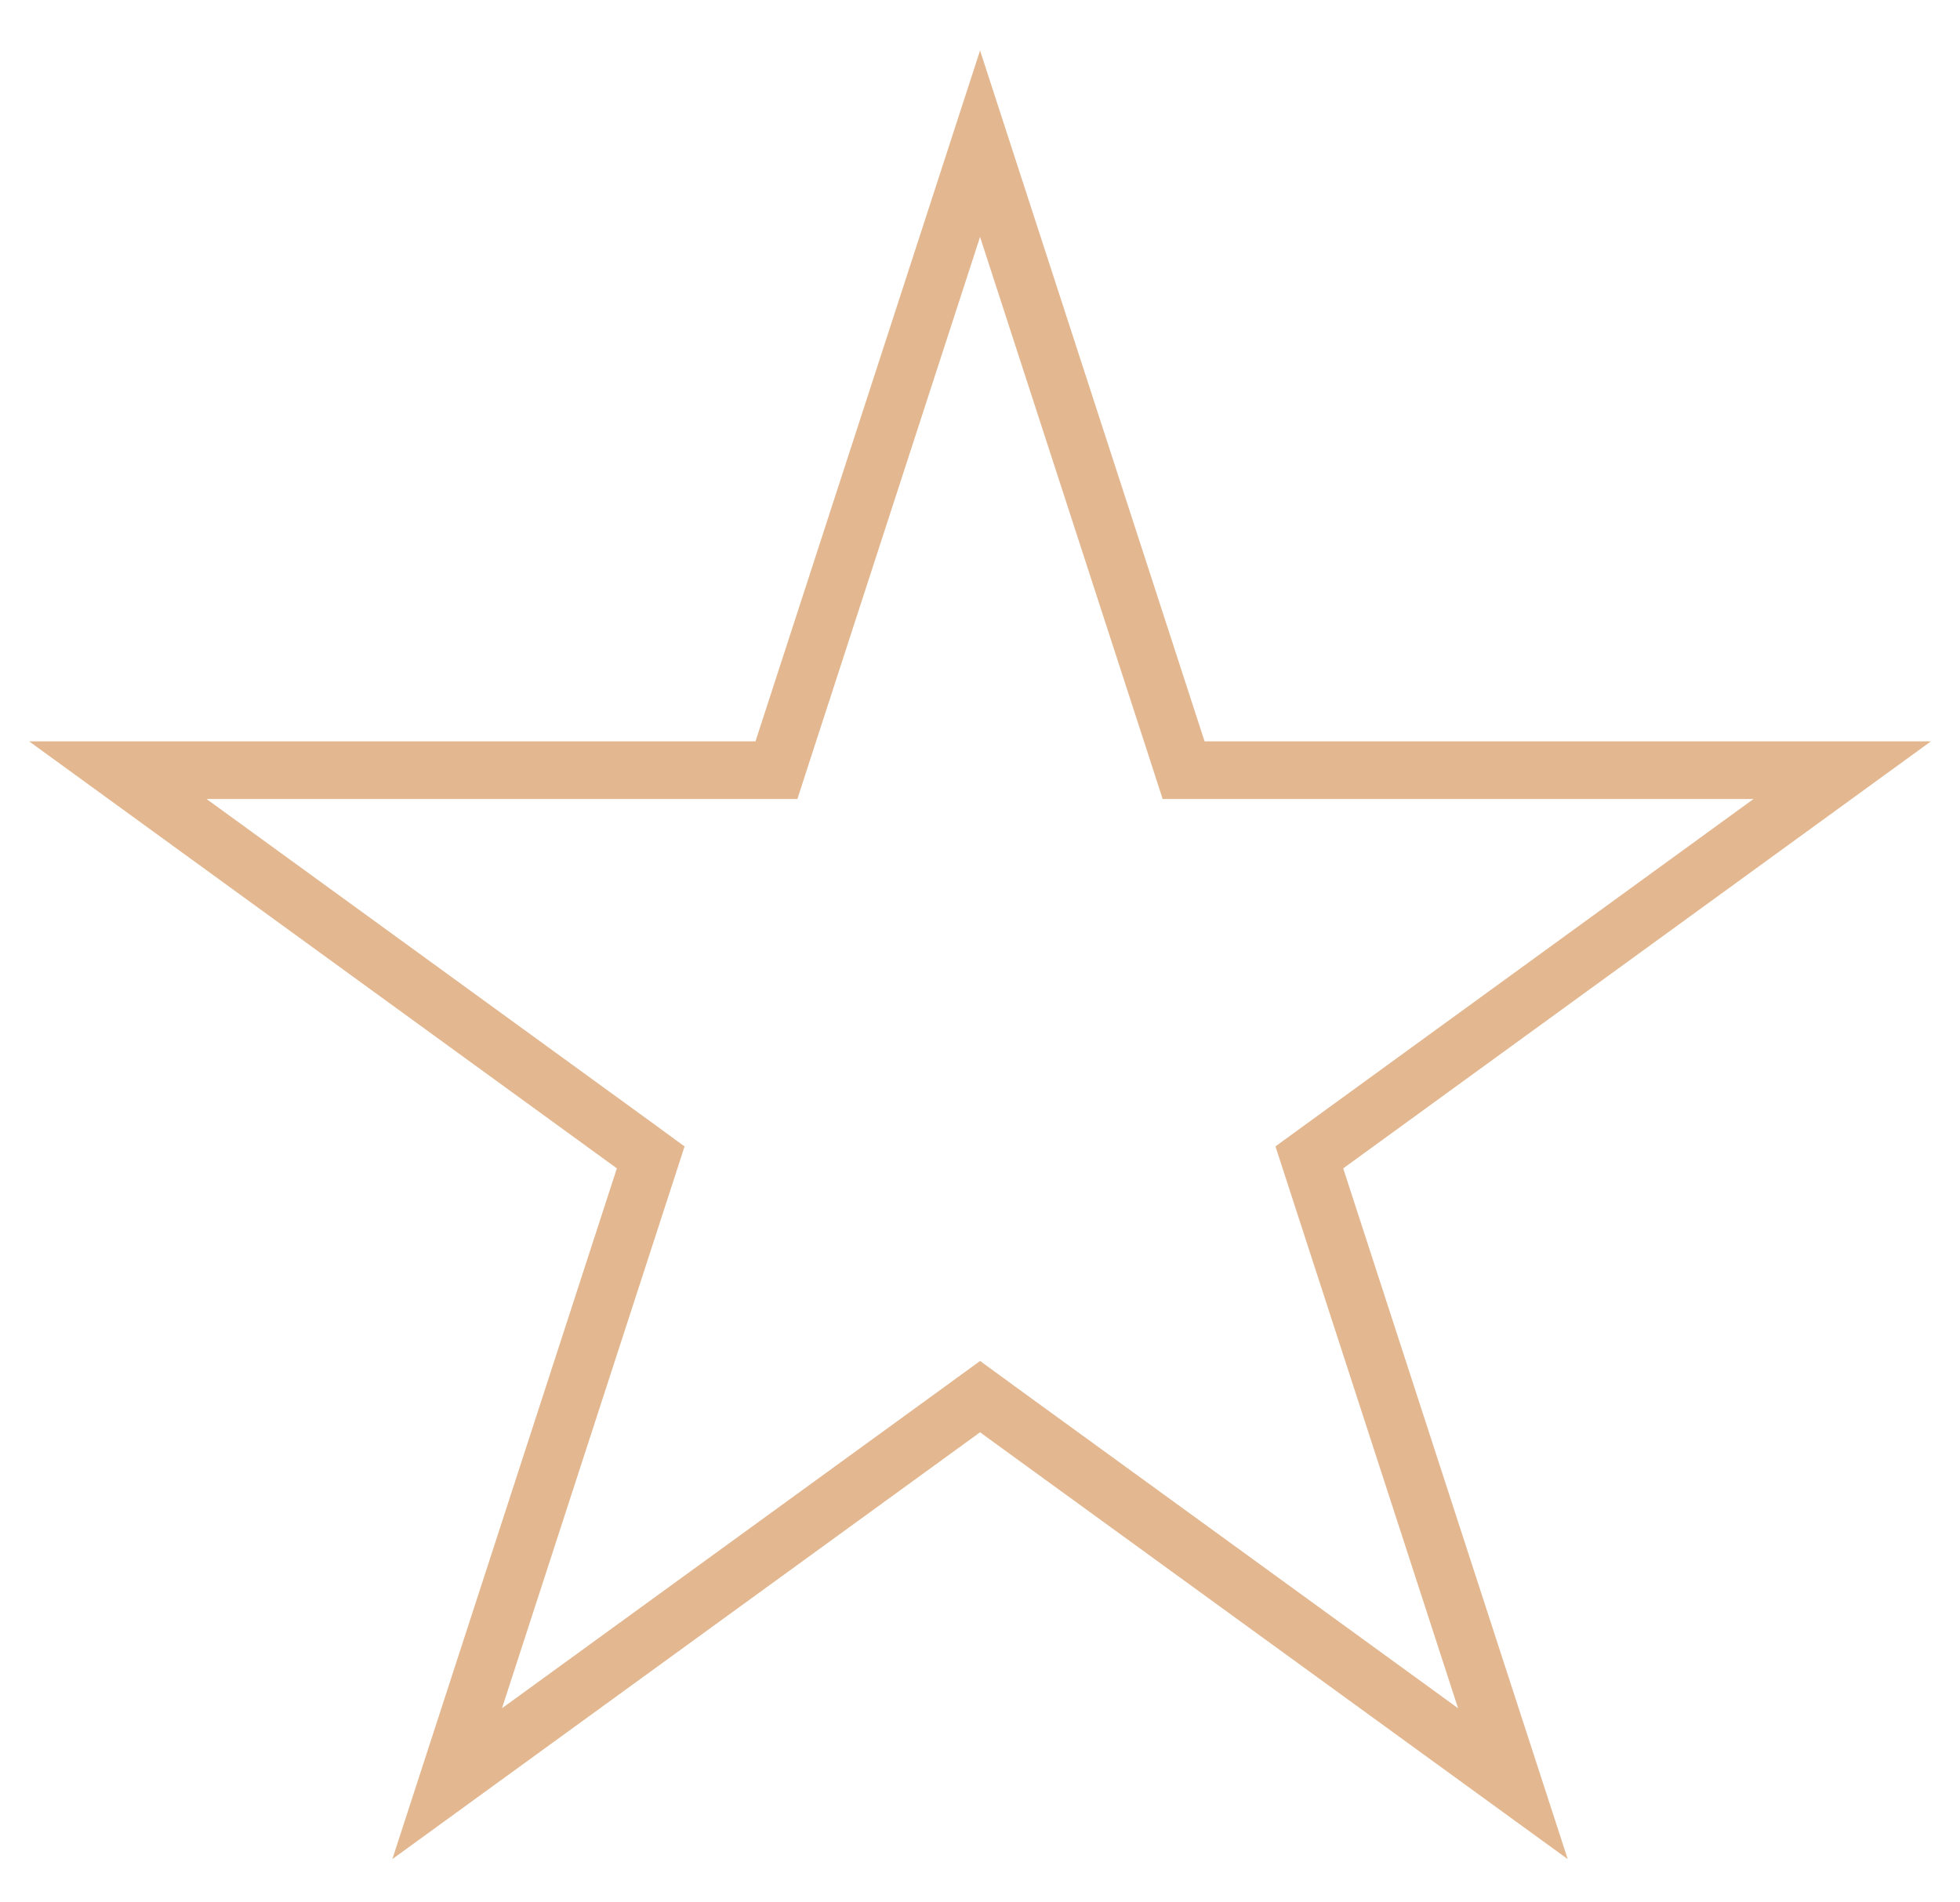 <svg width="34" height="33" viewBox="0 0 34 33" fill="none" xmlns="http://www.w3.org/2000/svg">
<path d="M17.001 2.493L20.42 13.014L20.532 13.36H20.896H31.957L23.007 19.863L22.713 20.077L22.825 20.422L26.244 30.941L17.294 24.441L17.001 24.227L16.707 24.441L7.757 30.941L11.176 20.422L11.288 20.077L10.995 19.863L2.044 13.36H13.106H13.469L13.581 13.014L17.001 2.493Z" stroke="#E3B891"/>
</svg>
